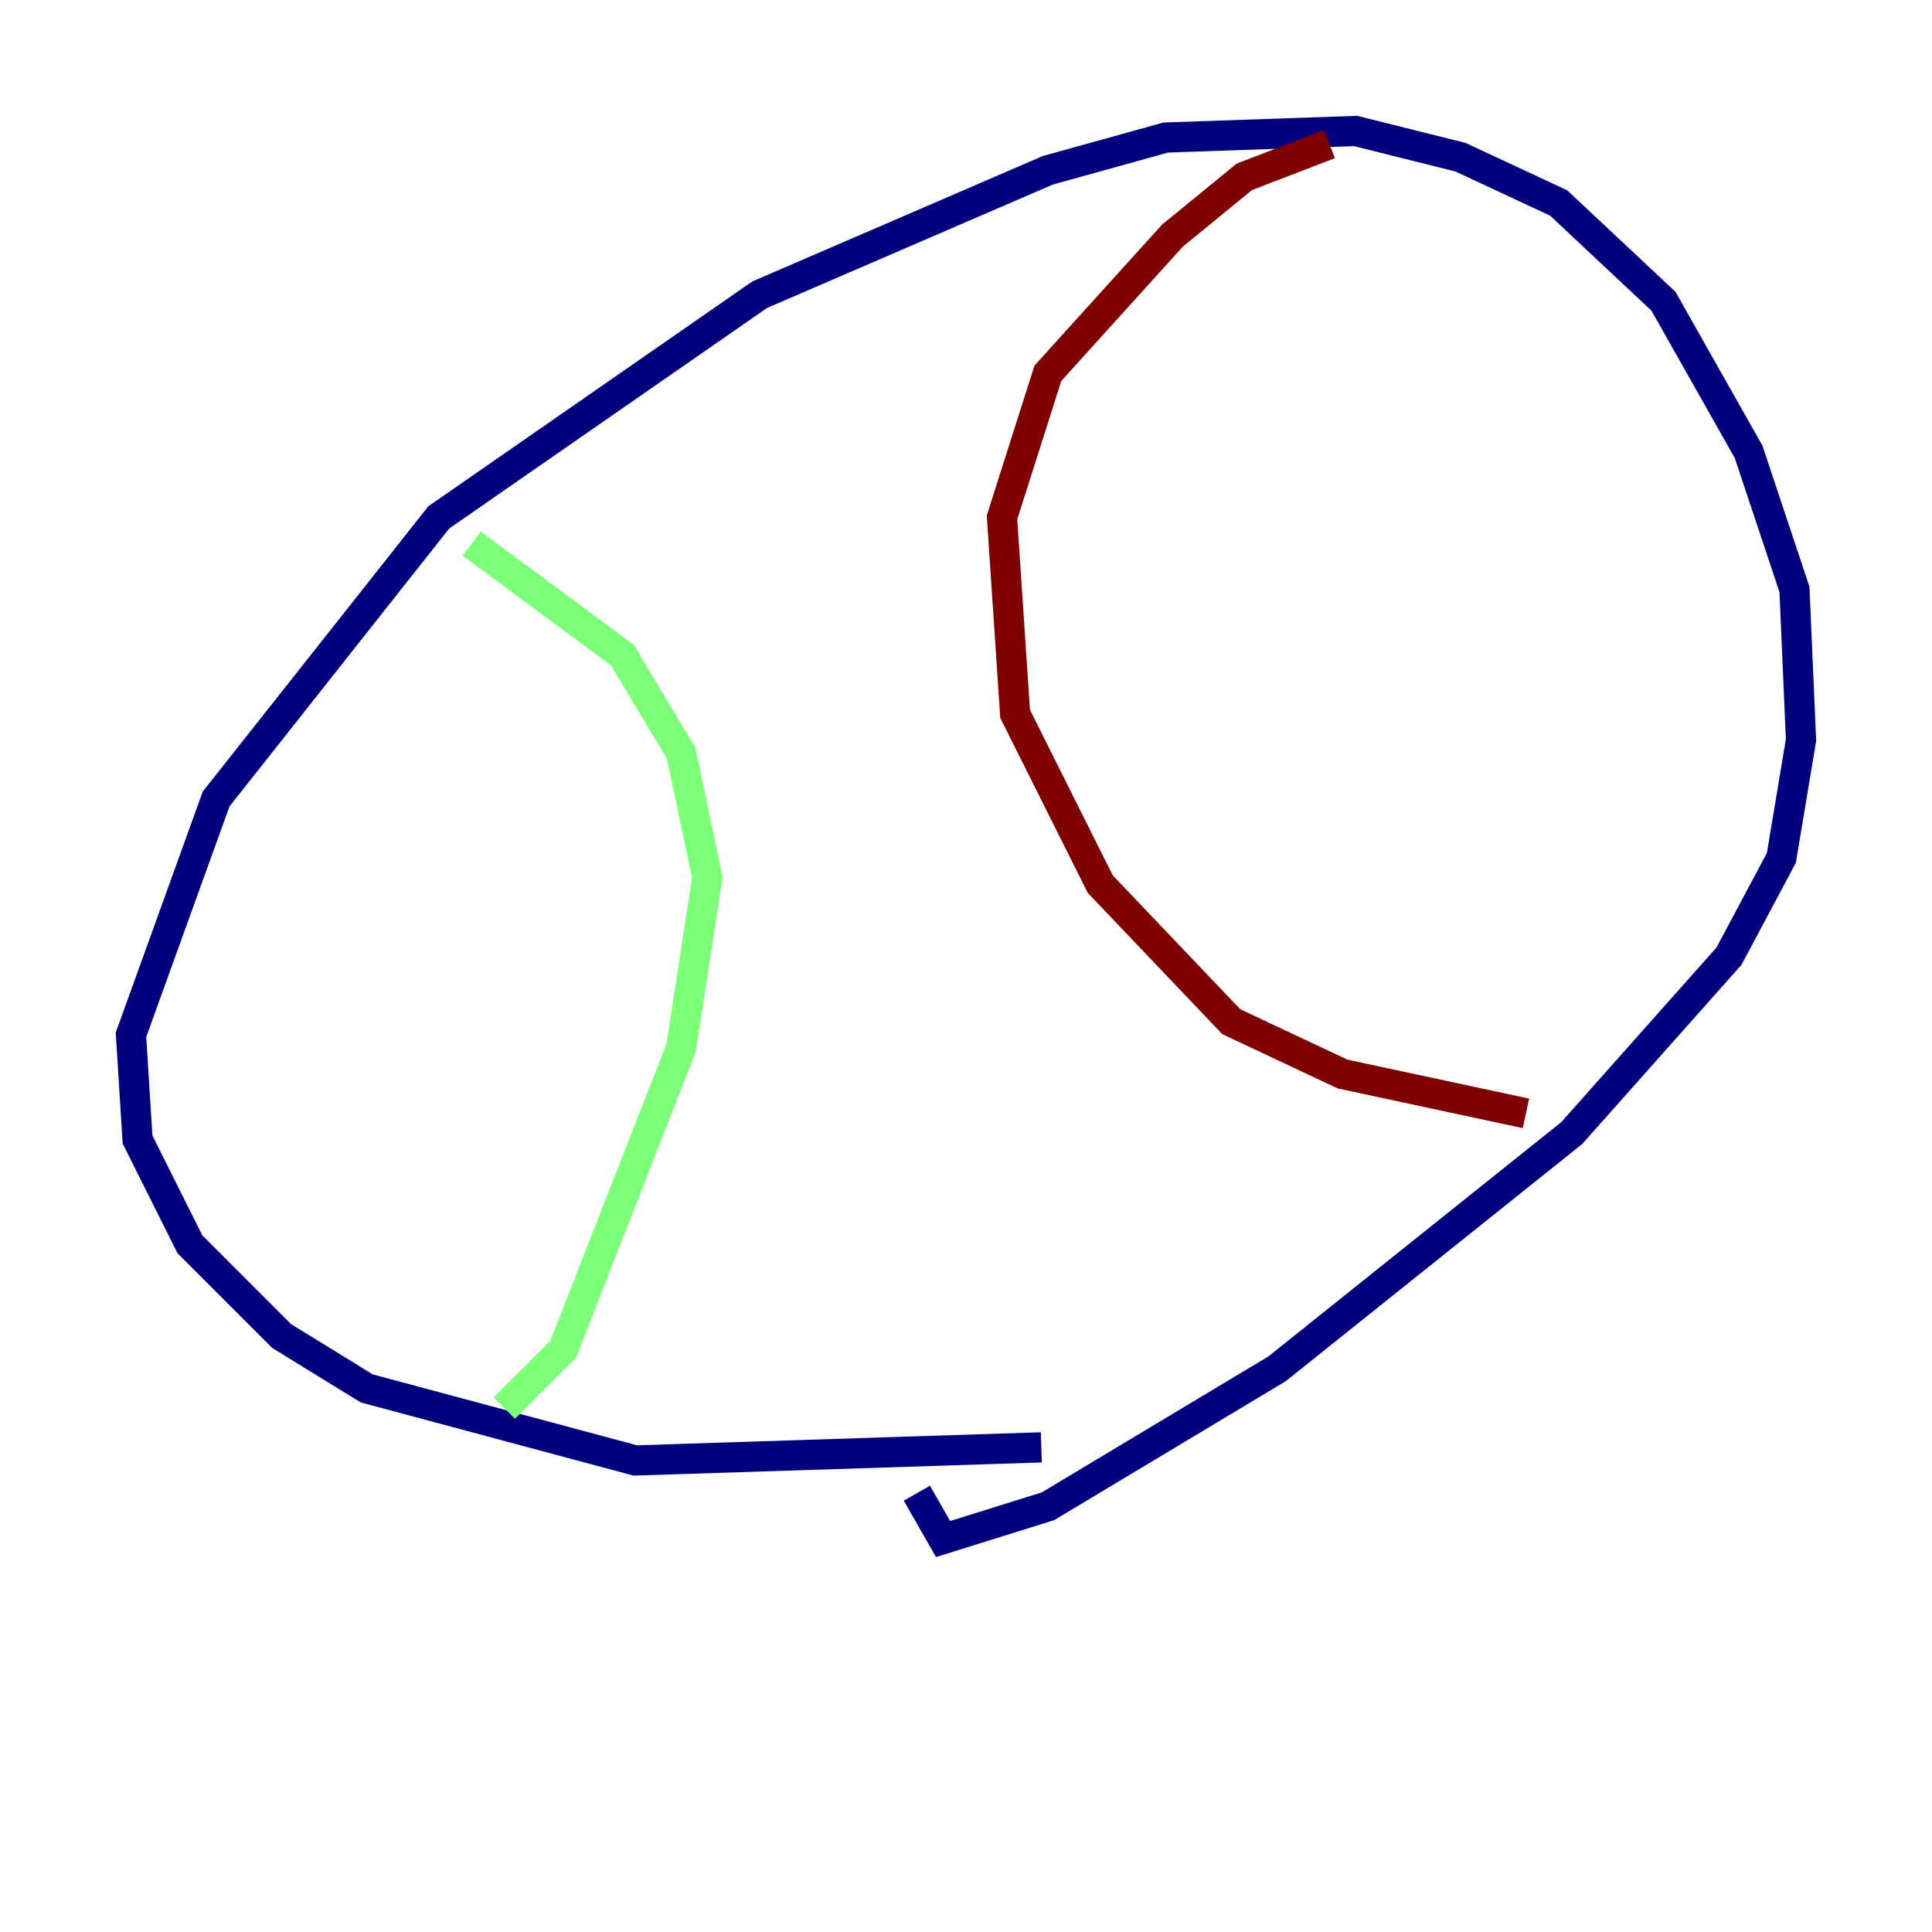 <?xml version="1.0" encoding="utf-8" ?>
<svg baseProfile="tiny" height="128" version="1.2" viewBox="0,0,128,128" width="128" xmlns="http://www.w3.org/2000/svg" xmlns:ev="http://www.w3.org/2001/xml-events" xmlns:xlink="http://www.w3.org/1999/xlink"><defs /><polyline fill="none" points="68.99,95.891 42.088,96.759 24.298,91.986 18.658,88.515 12.583,82.441 9.112,75.498 8.678,68.556 14.319,52.936 29.071,34.278 50.332,19.525 69.424,11.281 77.234,9.112 89.817,8.678 96.759,10.414 103.268,13.451 110.21,19.959 115.851,29.939 118.888,39.051 119.322,49.031 118.02,56.841 114.549,63.349 104.136,75.064 84.61,90.685 69.424,99.797 62.481,101.966 60.746,98.929" stroke="#00007f" stroke-width="2" /><polyline fill="none" points="31.241,36.014 41.22,43.39 45.125,49.898 46.861,58.142 45.125,69.424 37.315,89.383 33.41,93.288" stroke="#7cff79" stroke-width="2" /><polyline fill="none" points="88.081,9.546 82.441,11.715 77.668,15.62 69.424,24.732 66.386,34.278 67.254,47.295 72.895,58.576 81.573,67.688 88.949,71.159 101.098,73.763" stroke="#7f0000" stroke-width="2" /></svg>